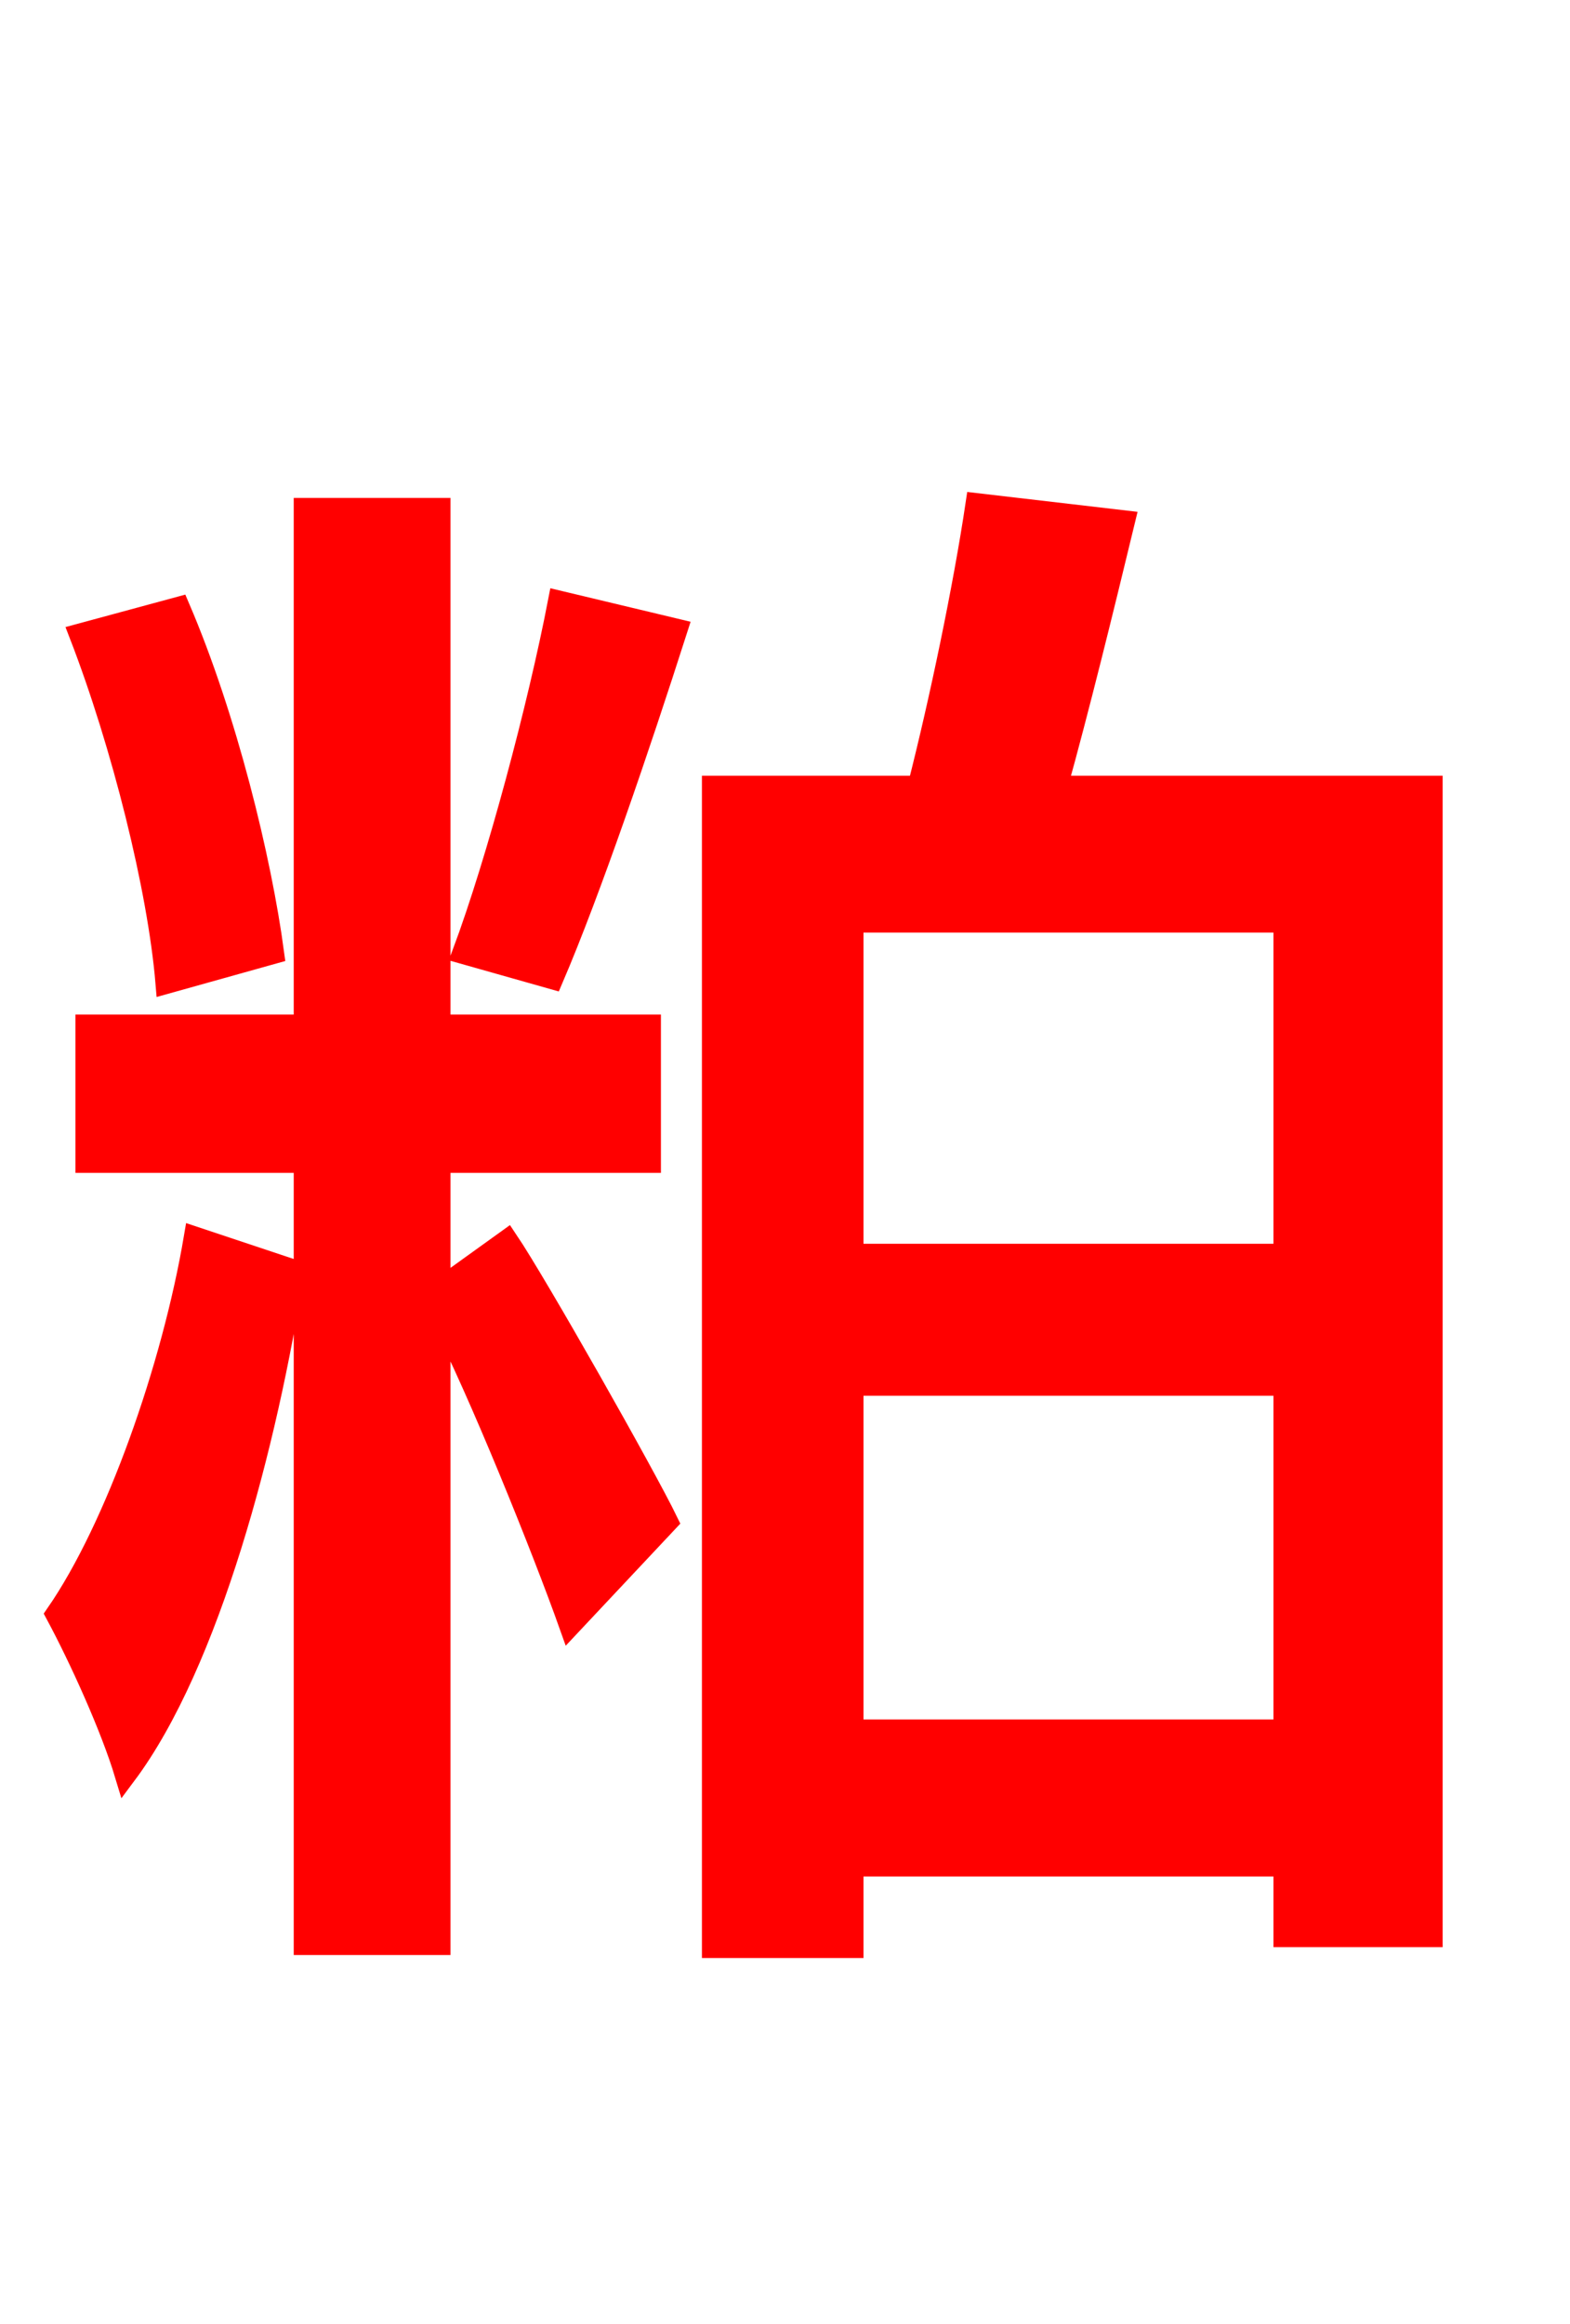 <svg xmlns="http://www.w3.org/2000/svg" xmlns:xlink="http://www.w3.org/1999/xlink" width="72" height="106.56"><path fill="red" stroke="red" d="M12.53 43.70C11.95 39.38 10.37 32.90 8.21 27.86L3.67 29.09C5.62 34.13 7.27 40.75 7.63 45.07ZM8.93 56.74C7.92 62.71 5.33 70.06 2.59 74.02C3.67 76.03 5.11 79.20 5.76 81.36C9.58 76.25 12.24 66.17 13.46 58.25ZM20.16 59.11L20.16 53.28L29.81 53.28L29.81 47.02L20.16 47.02L20.16 23.33L13.97 23.33L13.97 47.02L3.96 47.02L3.96 53.28L13.97 53.28L13.97 89.14L20.16 89.14L20.16 60.26C21.96 63.72 24.91 71.06 26.14 74.52L30.60 69.77C29.59 67.68 24.62 58.90 23.26 56.88ZM25.34 44.86C27.07 40.82 29.30 34.27 31.03 28.87L25.63 27.58C24.70 32.40 22.82 39.46 21.24 43.70ZM39.10 79.34L39.10 63.50L58.90 63.50L58.90 79.34ZM58.90 42.26L58.90 57.53L39.10 57.53L39.10 42.26ZM48.46 36.07C49.46 32.47 50.54 28.08 51.55 23.90L44.78 23.11C44.21 26.93 43.13 32.11 42.12 36.07L32.69 36.07L32.69 89.28L39.10 89.28L39.10 85.54L58.90 85.54L58.90 88.78L65.66 88.78L65.66 36.07Z"/></svg>
